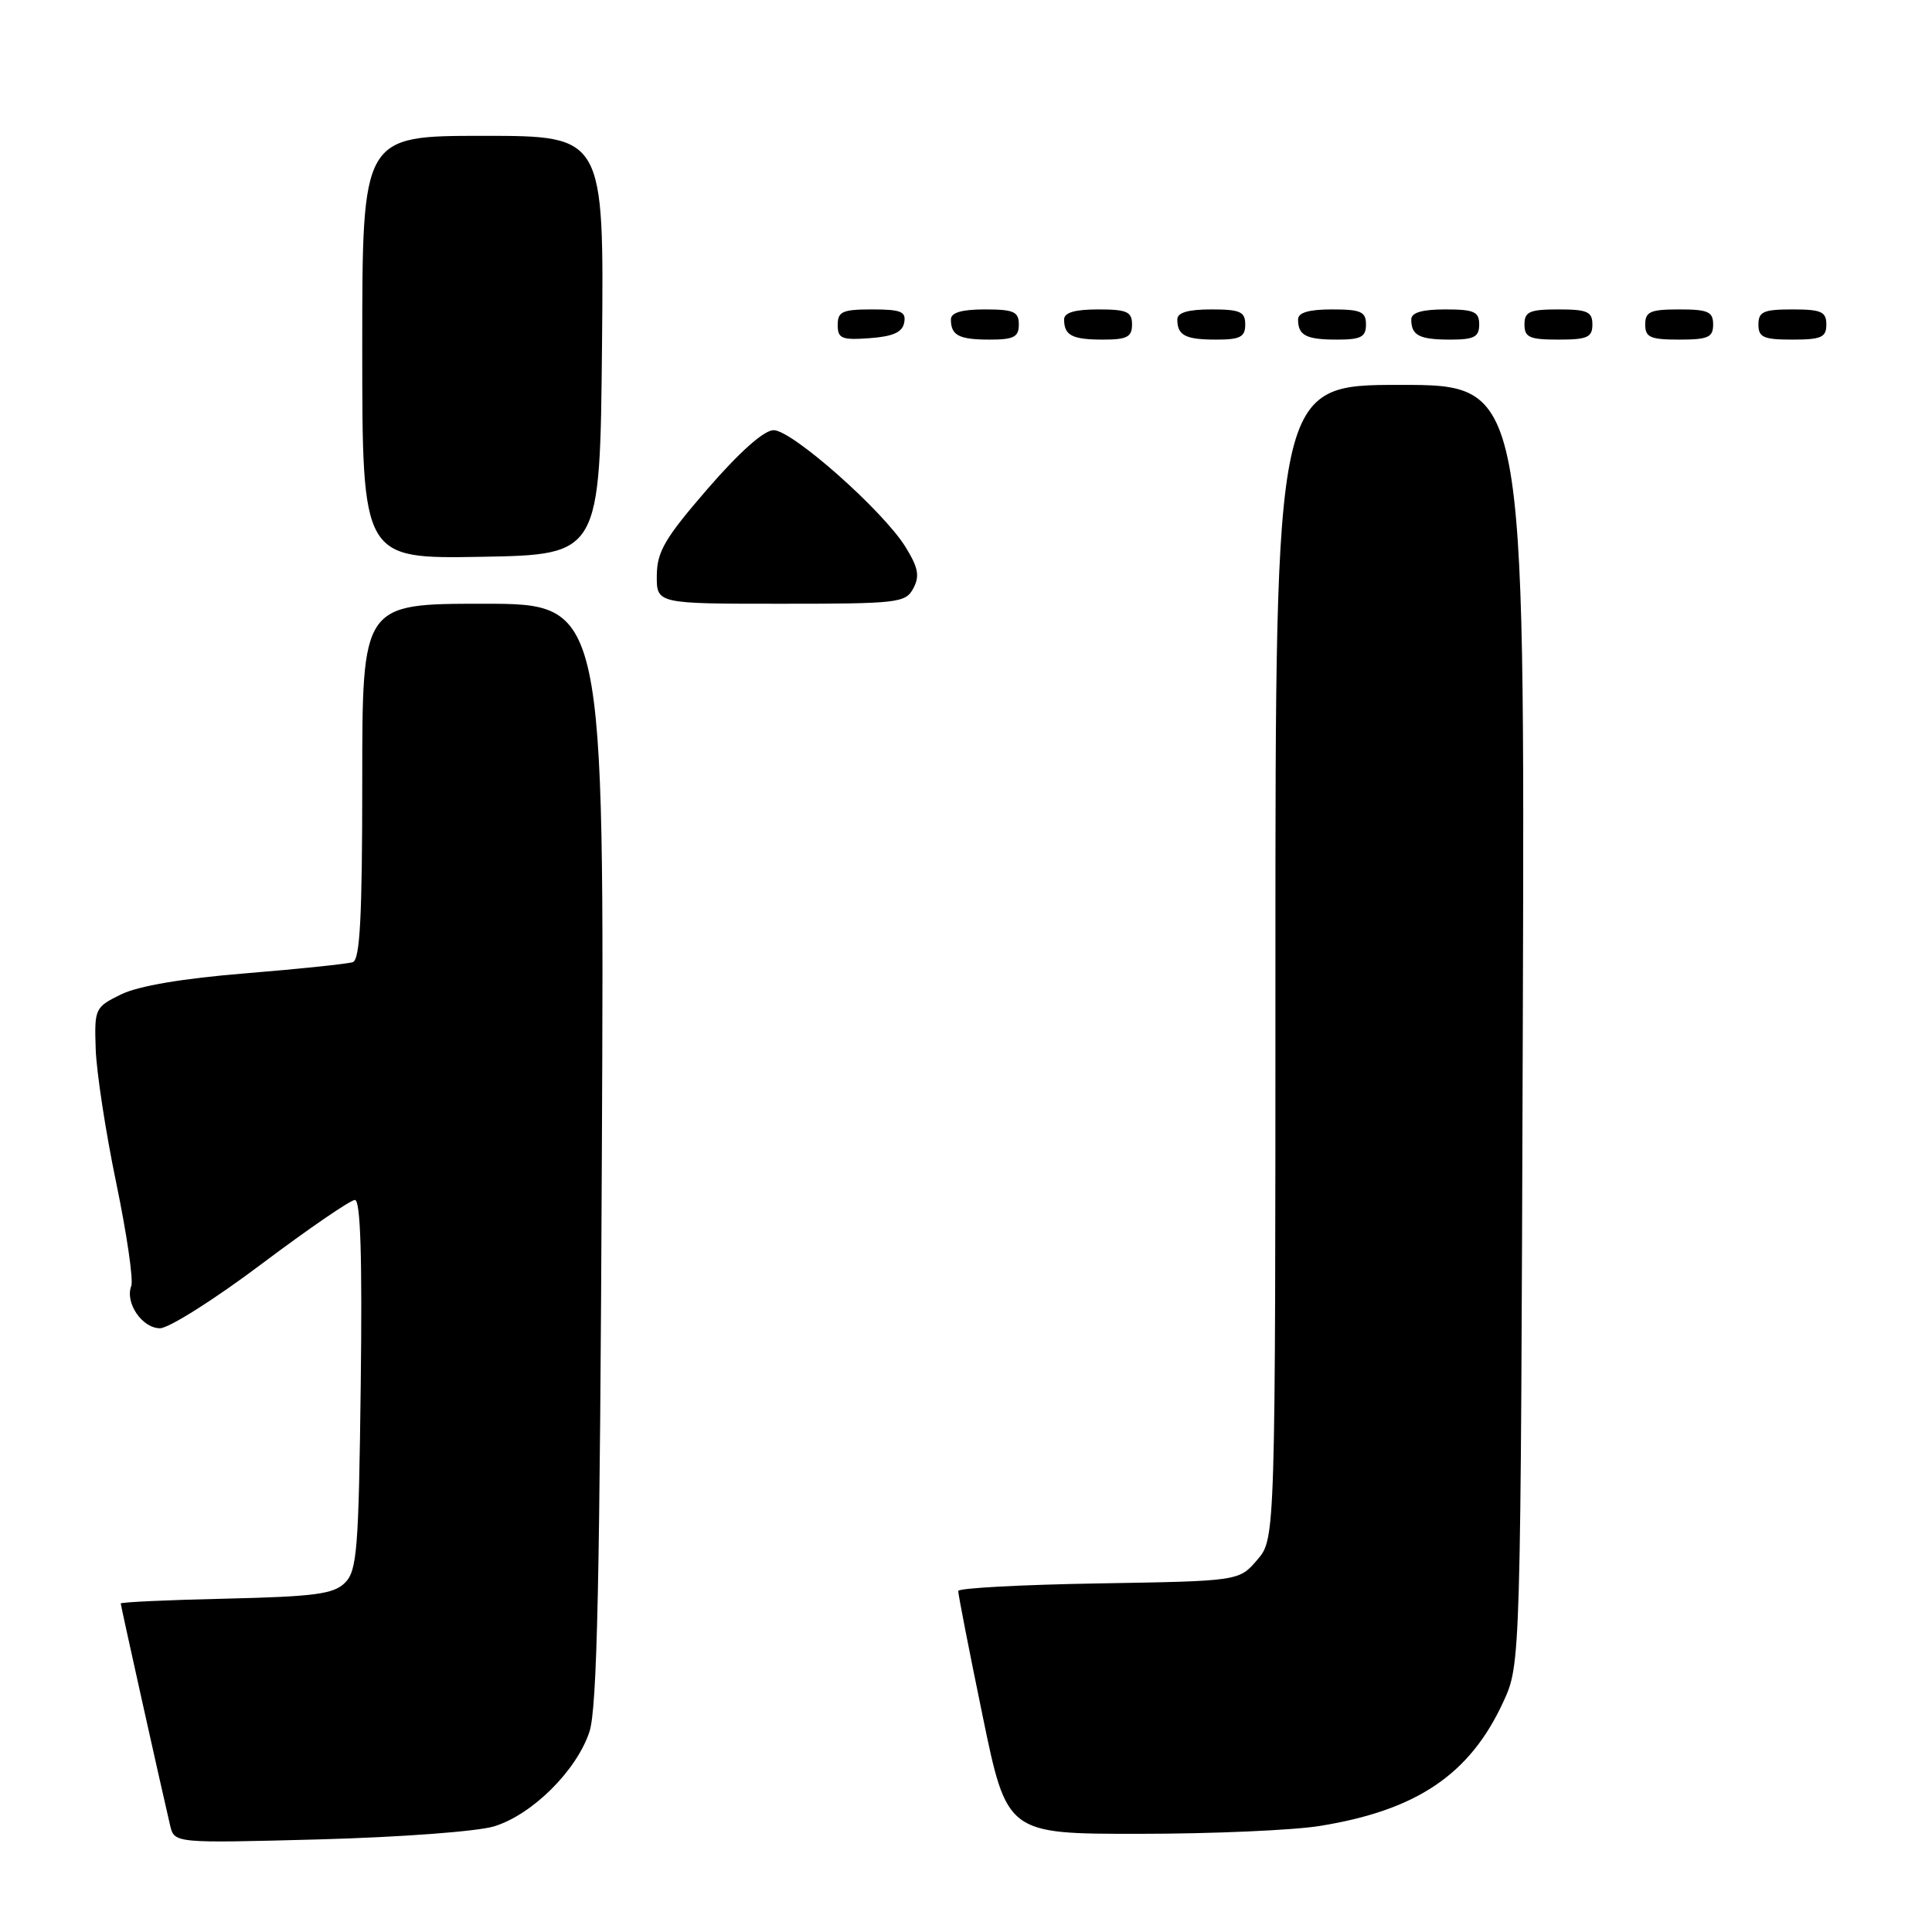 <?xml version="1.0" encoding="UTF-8" standalone="no"?>
<!DOCTYPE svg PUBLIC "-//W3C//DTD SVG 1.1//EN" "http://www.w3.org/Graphics/SVG/1.1/DTD/svg11.dtd" >
<svg xmlns="http://www.w3.org/2000/svg" xmlns:xlink="http://www.w3.org/1999/xlink" version="1.1" viewBox="0 0 256 256">
 <g >
 <path fill="currentColor"
d=" M 65.48 242.00 C 70.52 240.45 76.39 234.63 78.10 229.48 C 79.13 226.37 79.49 209.53 79.75 152.75 C 80.09 80.00 80.09 80.00 64.04 80.00 C 48.00 80.00 48.00 80.00 48.00 103.53 C 48.00 121.46 47.70 127.16 46.75 127.49 C 46.06 127.72 39.67 128.39 32.55 128.97 C 24.17 129.65 18.35 130.64 16.05 131.76 C 12.58 133.46 12.50 133.63 12.68 139.00 C 12.78 142.03 14.00 150.01 15.40 156.74 C 16.80 163.48 17.70 169.63 17.39 170.41 C 16.54 172.63 18.84 176.00 21.20 176.00 C 22.37 176.00 28.42 172.18 34.64 167.50 C 40.87 162.82 46.44 159.00 47.03 159.00 C 47.77 159.00 48.01 166.56 47.80 183.47 C 47.53 205.36 47.31 208.12 45.72 209.72 C 44.21 211.22 41.76 211.55 29.97 211.83 C 22.29 212.00 16.00 212.29 16.00 212.47 C 16.00 212.76 21.26 236.41 22.54 241.87 C 23.10 244.24 23.10 244.24 42.30 243.73 C 53.00 243.44 63.26 242.68 65.48 242.00 Z  M 174.93 241.94 C 187.76 239.86 194.78 235.11 199.20 225.50 C 201.50 220.50 201.50 220.50 201.78 135.75 C 202.05 51.00 202.05 51.00 185.53 51.00 C 169.00 51.00 169.00 51.00 169.00 127.44 C 169.00 203.89 169.00 203.89 166.59 206.69 C 164.18 209.50 164.18 209.50 145.59 209.81 C 135.36 209.98 126.99 210.43 126.97 210.81 C 126.95 211.19 128.39 218.59 130.18 227.25 C 133.42 243.00 133.42 243.00 150.96 242.99 C 160.61 242.99 171.40 242.52 174.93 241.94 Z  M 121.02 77.96 C 121.89 76.33 121.68 75.22 119.98 72.47 C 117.03 67.69 104.96 57.00 102.51 57.00 C 101.24 57.00 98.01 59.87 93.78 64.75 C 88.10 71.31 87.06 73.08 87.03 76.25 C 87.00 80.00 87.00 80.00 103.46 80.00 C 119.01 80.00 119.99 79.89 121.02 77.96 Z  M 79.77 45.75 C 80.03 18.00 80.03 18.00 64.02 18.00 C 48.00 18.00 48.00 18.00 48.00 46.03 C 48.00 74.05 48.00 74.05 63.75 73.78 C 79.50 73.50 79.50 73.50 79.77 45.75 Z  M 119.81 42.75 C 120.09 41.29 119.39 41.00 115.57 41.00 C 111.62 41.00 111.00 41.28 111.00 43.06 C 111.00 44.86 111.53 45.08 115.24 44.81 C 118.34 44.58 119.57 44.03 119.81 42.75 Z  M 135.00 43.00 C 135.00 41.30 134.33 41.00 130.50 41.00 C 127.42 41.00 126.00 41.42 126.00 42.33 C 126.00 44.45 127.07 45.00 131.17 45.00 C 134.33 45.00 135.00 44.65 135.00 43.00 Z  M 150.00 43.00 C 150.00 41.30 149.33 41.00 145.50 41.00 C 142.42 41.00 141.00 41.42 141.00 42.33 C 141.00 44.45 142.07 45.00 146.17 45.00 C 149.33 45.00 150.00 44.65 150.00 43.00 Z  M 165.00 43.00 C 165.00 41.30 164.33 41.00 160.50 41.00 C 157.42 41.00 156.00 41.42 156.00 42.33 C 156.00 44.45 157.07 45.00 161.17 45.00 C 164.33 45.00 165.00 44.65 165.00 43.00 Z  M 181.00 43.00 C 181.00 41.30 180.33 41.00 176.50 41.00 C 173.42 41.00 172.00 41.42 172.00 42.33 C 172.00 44.45 173.07 45.00 177.17 45.00 C 180.33 45.00 181.00 44.65 181.00 43.00 Z  M 196.00 43.00 C 196.00 41.30 195.33 41.00 191.50 41.00 C 188.42 41.00 187.00 41.42 187.00 42.33 C 187.00 44.45 188.07 45.00 192.17 45.00 C 195.33 45.00 196.00 44.65 196.00 43.00 Z  M 211.00 43.00 C 211.00 41.30 210.33 41.00 206.50 41.00 C 202.67 41.00 202.00 41.30 202.00 43.00 C 202.00 44.70 202.67 45.00 206.50 45.00 C 210.33 45.00 211.00 44.70 211.00 43.00 Z  M 227.00 43.00 C 227.00 41.30 226.33 41.00 222.50 41.00 C 218.67 41.00 218.00 41.30 218.00 43.00 C 218.00 44.70 218.67 45.00 222.50 45.00 C 226.33 45.00 227.00 44.70 227.00 43.00 Z  M 242.00 43.00 C 242.00 41.30 241.33 41.00 237.50 41.00 C 233.67 41.00 233.00 41.30 233.00 43.00 C 233.00 44.70 233.67 45.00 237.50 45.00 C 241.33 45.00 242.00 44.70 242.00 43.00 Z "/>
</g>
</svg>